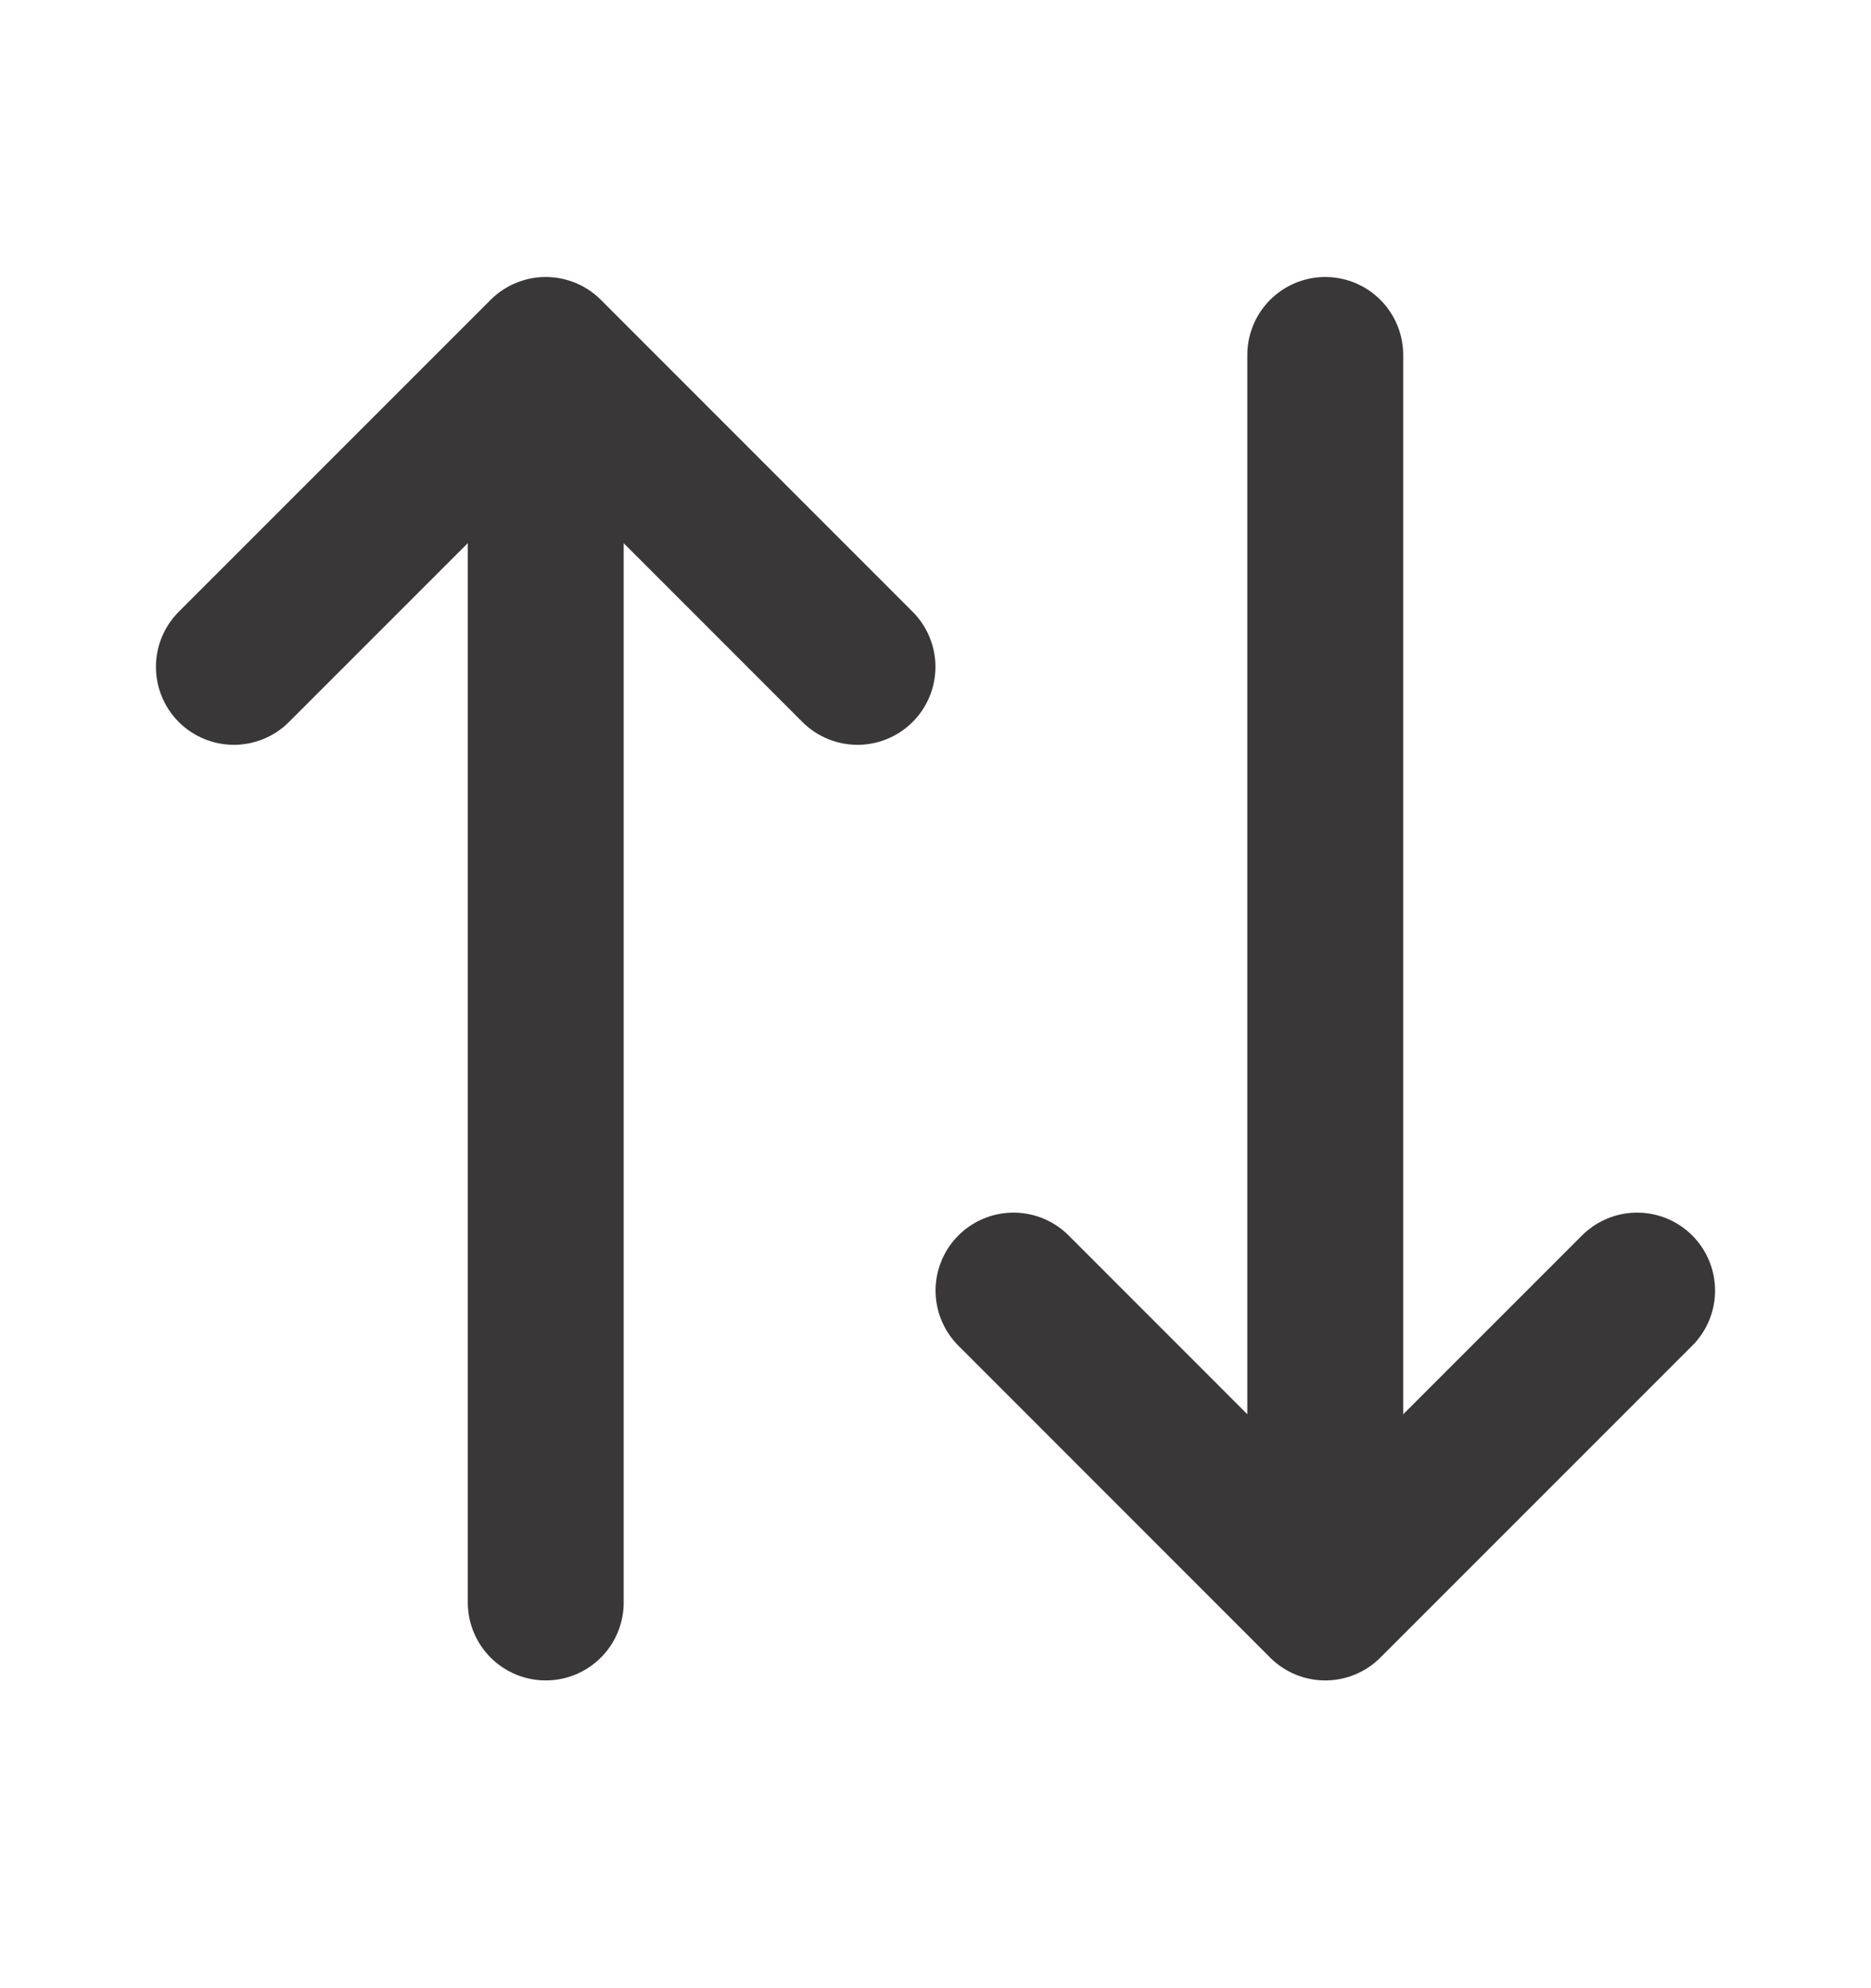 <svg width="16" height="17" viewBox="0 0 16 17" fill="none" xmlns="http://www.w3.org/2000/svg">
<path d="M11.333 3.035V13.702M11.333 13.702L8.667 11.035M11.333 13.702L14 11.035M4.667 13.702V3.035M4.667 3.035L2 5.702M4.667 3.035L7.333 5.702" stroke="#393737" stroke-width="1.333" stroke-linecap="round" stroke-linejoin="round"/>
</svg>
